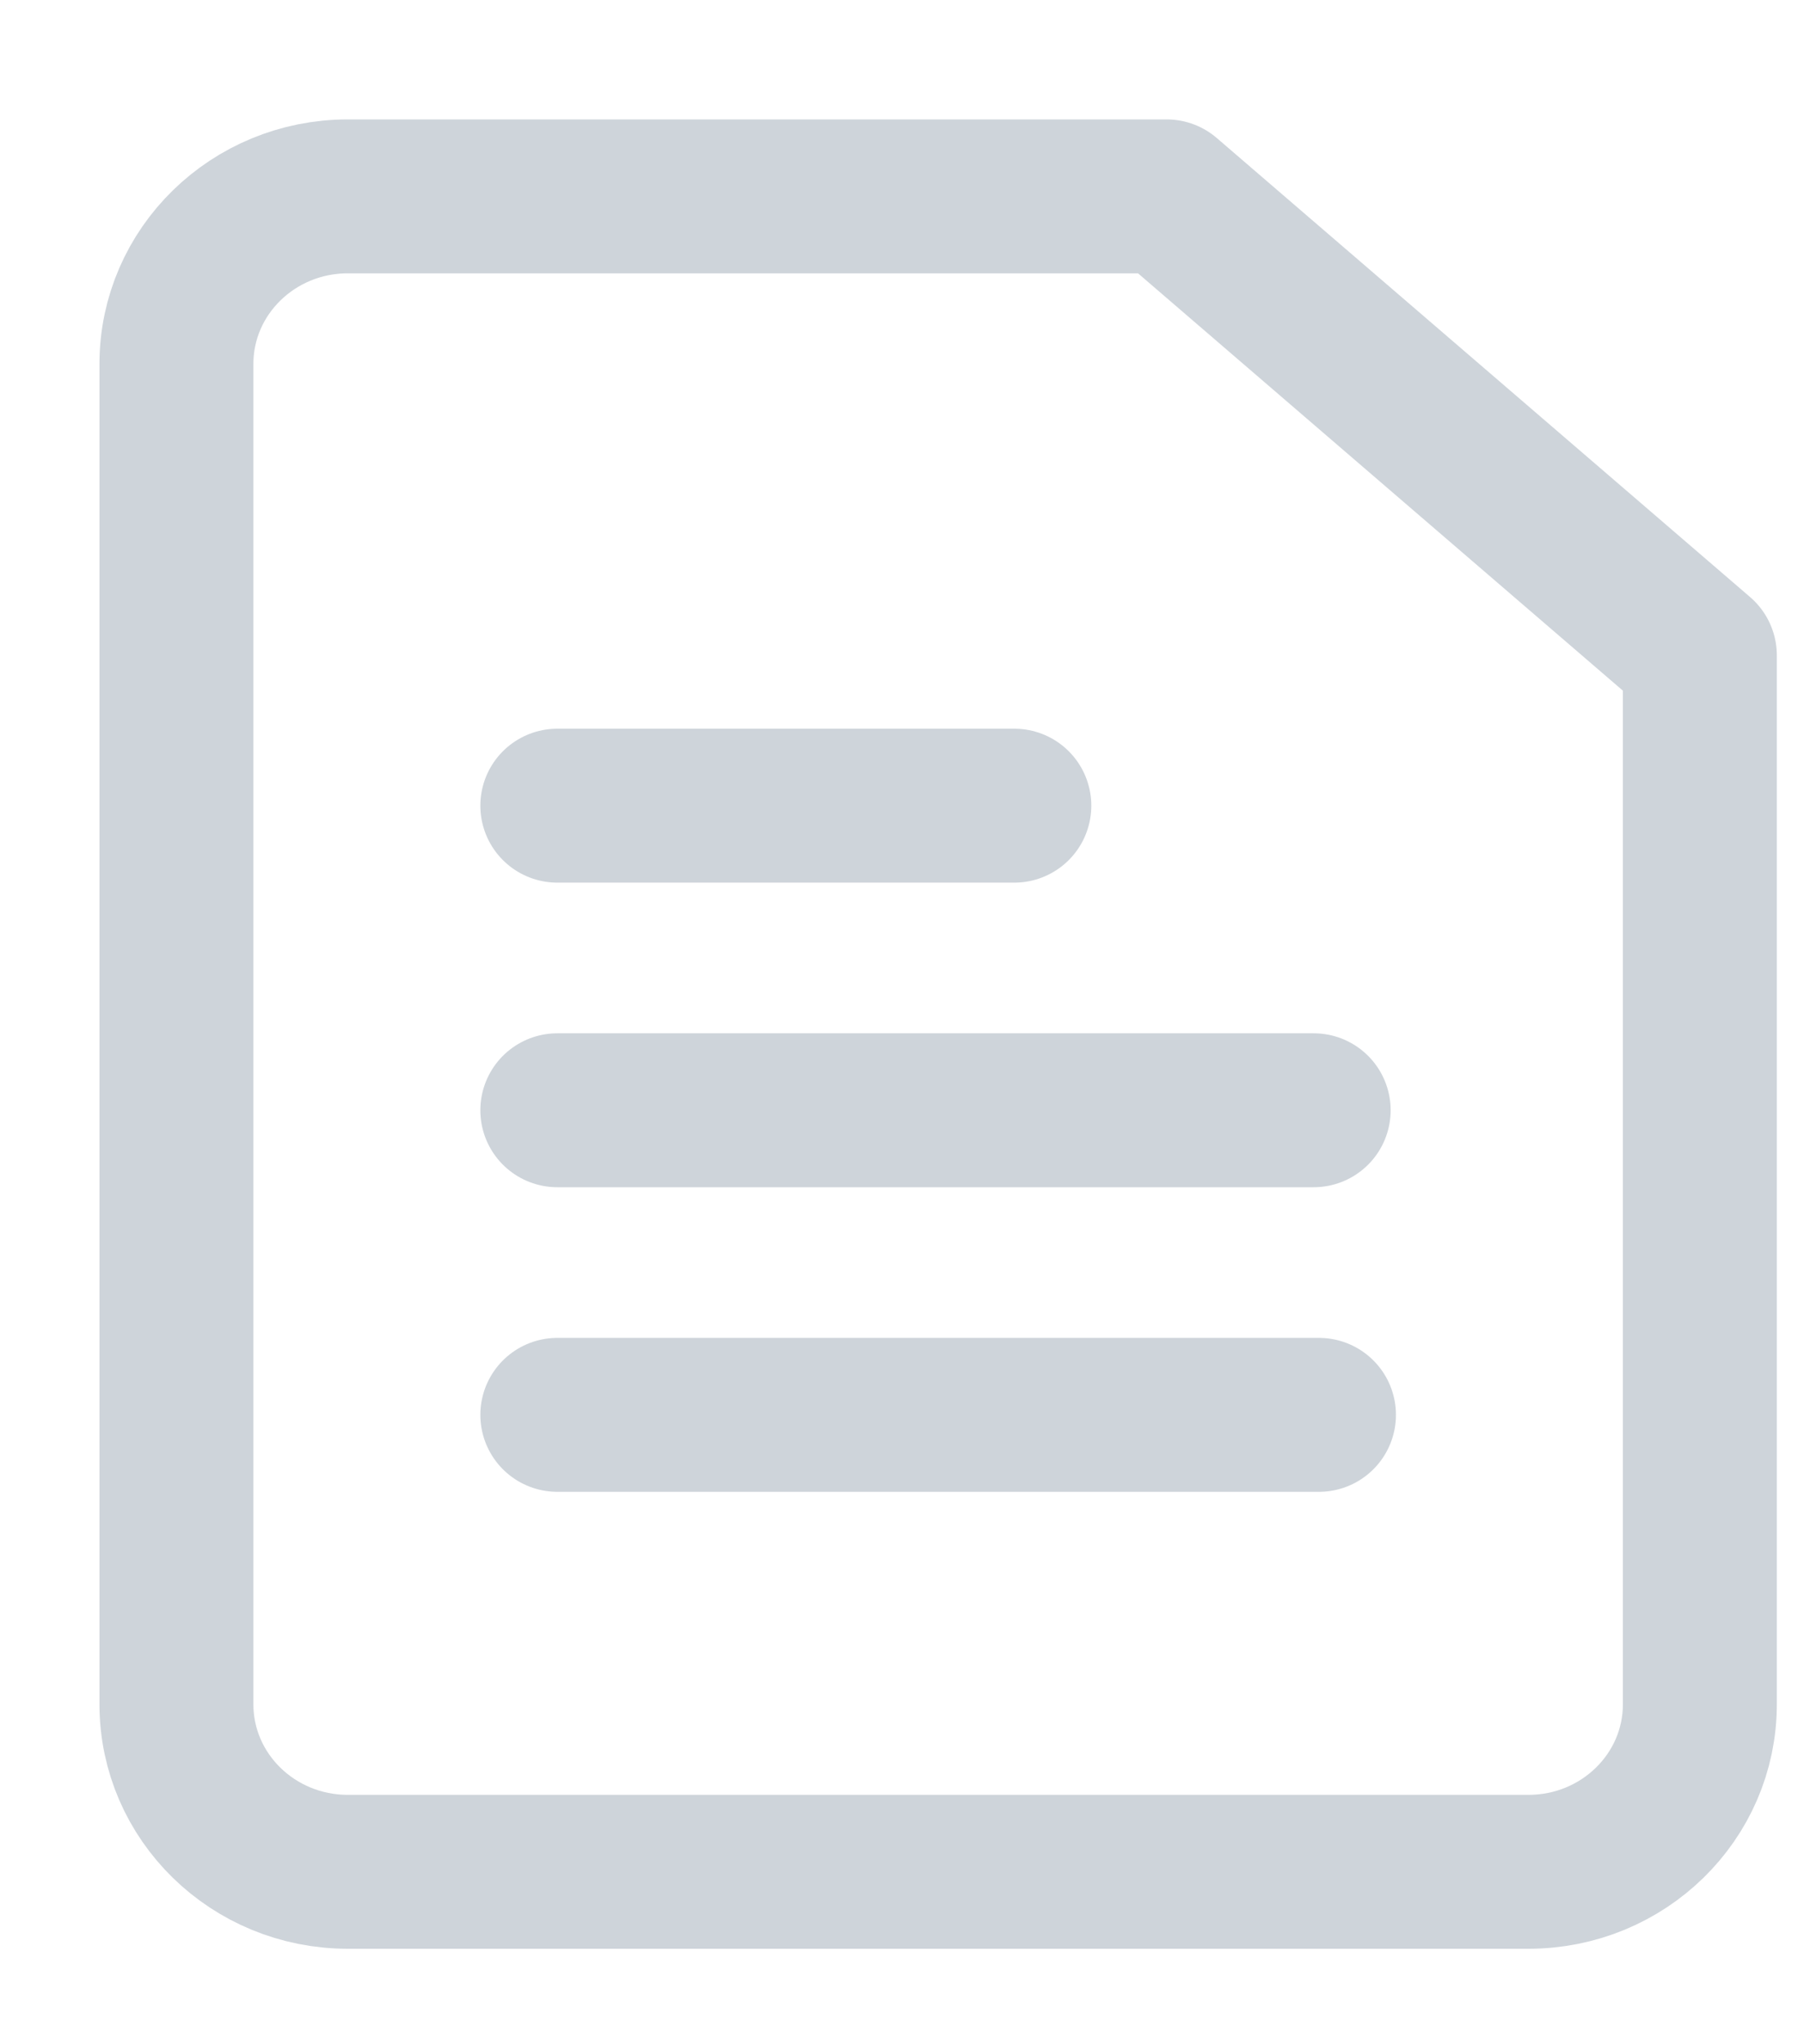 <svg xmlns="http://www.w3.org/2000/svg" width="15" height="17" viewBox="0 0 15 17">
    <g fill="none" fill-rule="evenodd" stroke-linecap="round" stroke-linejoin="round">
        <g stroke="#CED4DA" stroke-width="1.28">
            <g>
                <path d="M8.233 0H1.425C.638 0 0 .624 0 1.393V12.54c0 .77.638 1.393 1.425 1.393h9.817c.787 0 1.425-.623 1.425-1.393V3.817L8.233 0zM9.456 7.6L3.167 7.6M6.967 5.067L3.167 5.067M9.5 10.133L3.167 10.133" transform="translate(-219 -1235) translate(220.467 1236.633)"/>
            </g>
        </g>
    </g>
</svg>

